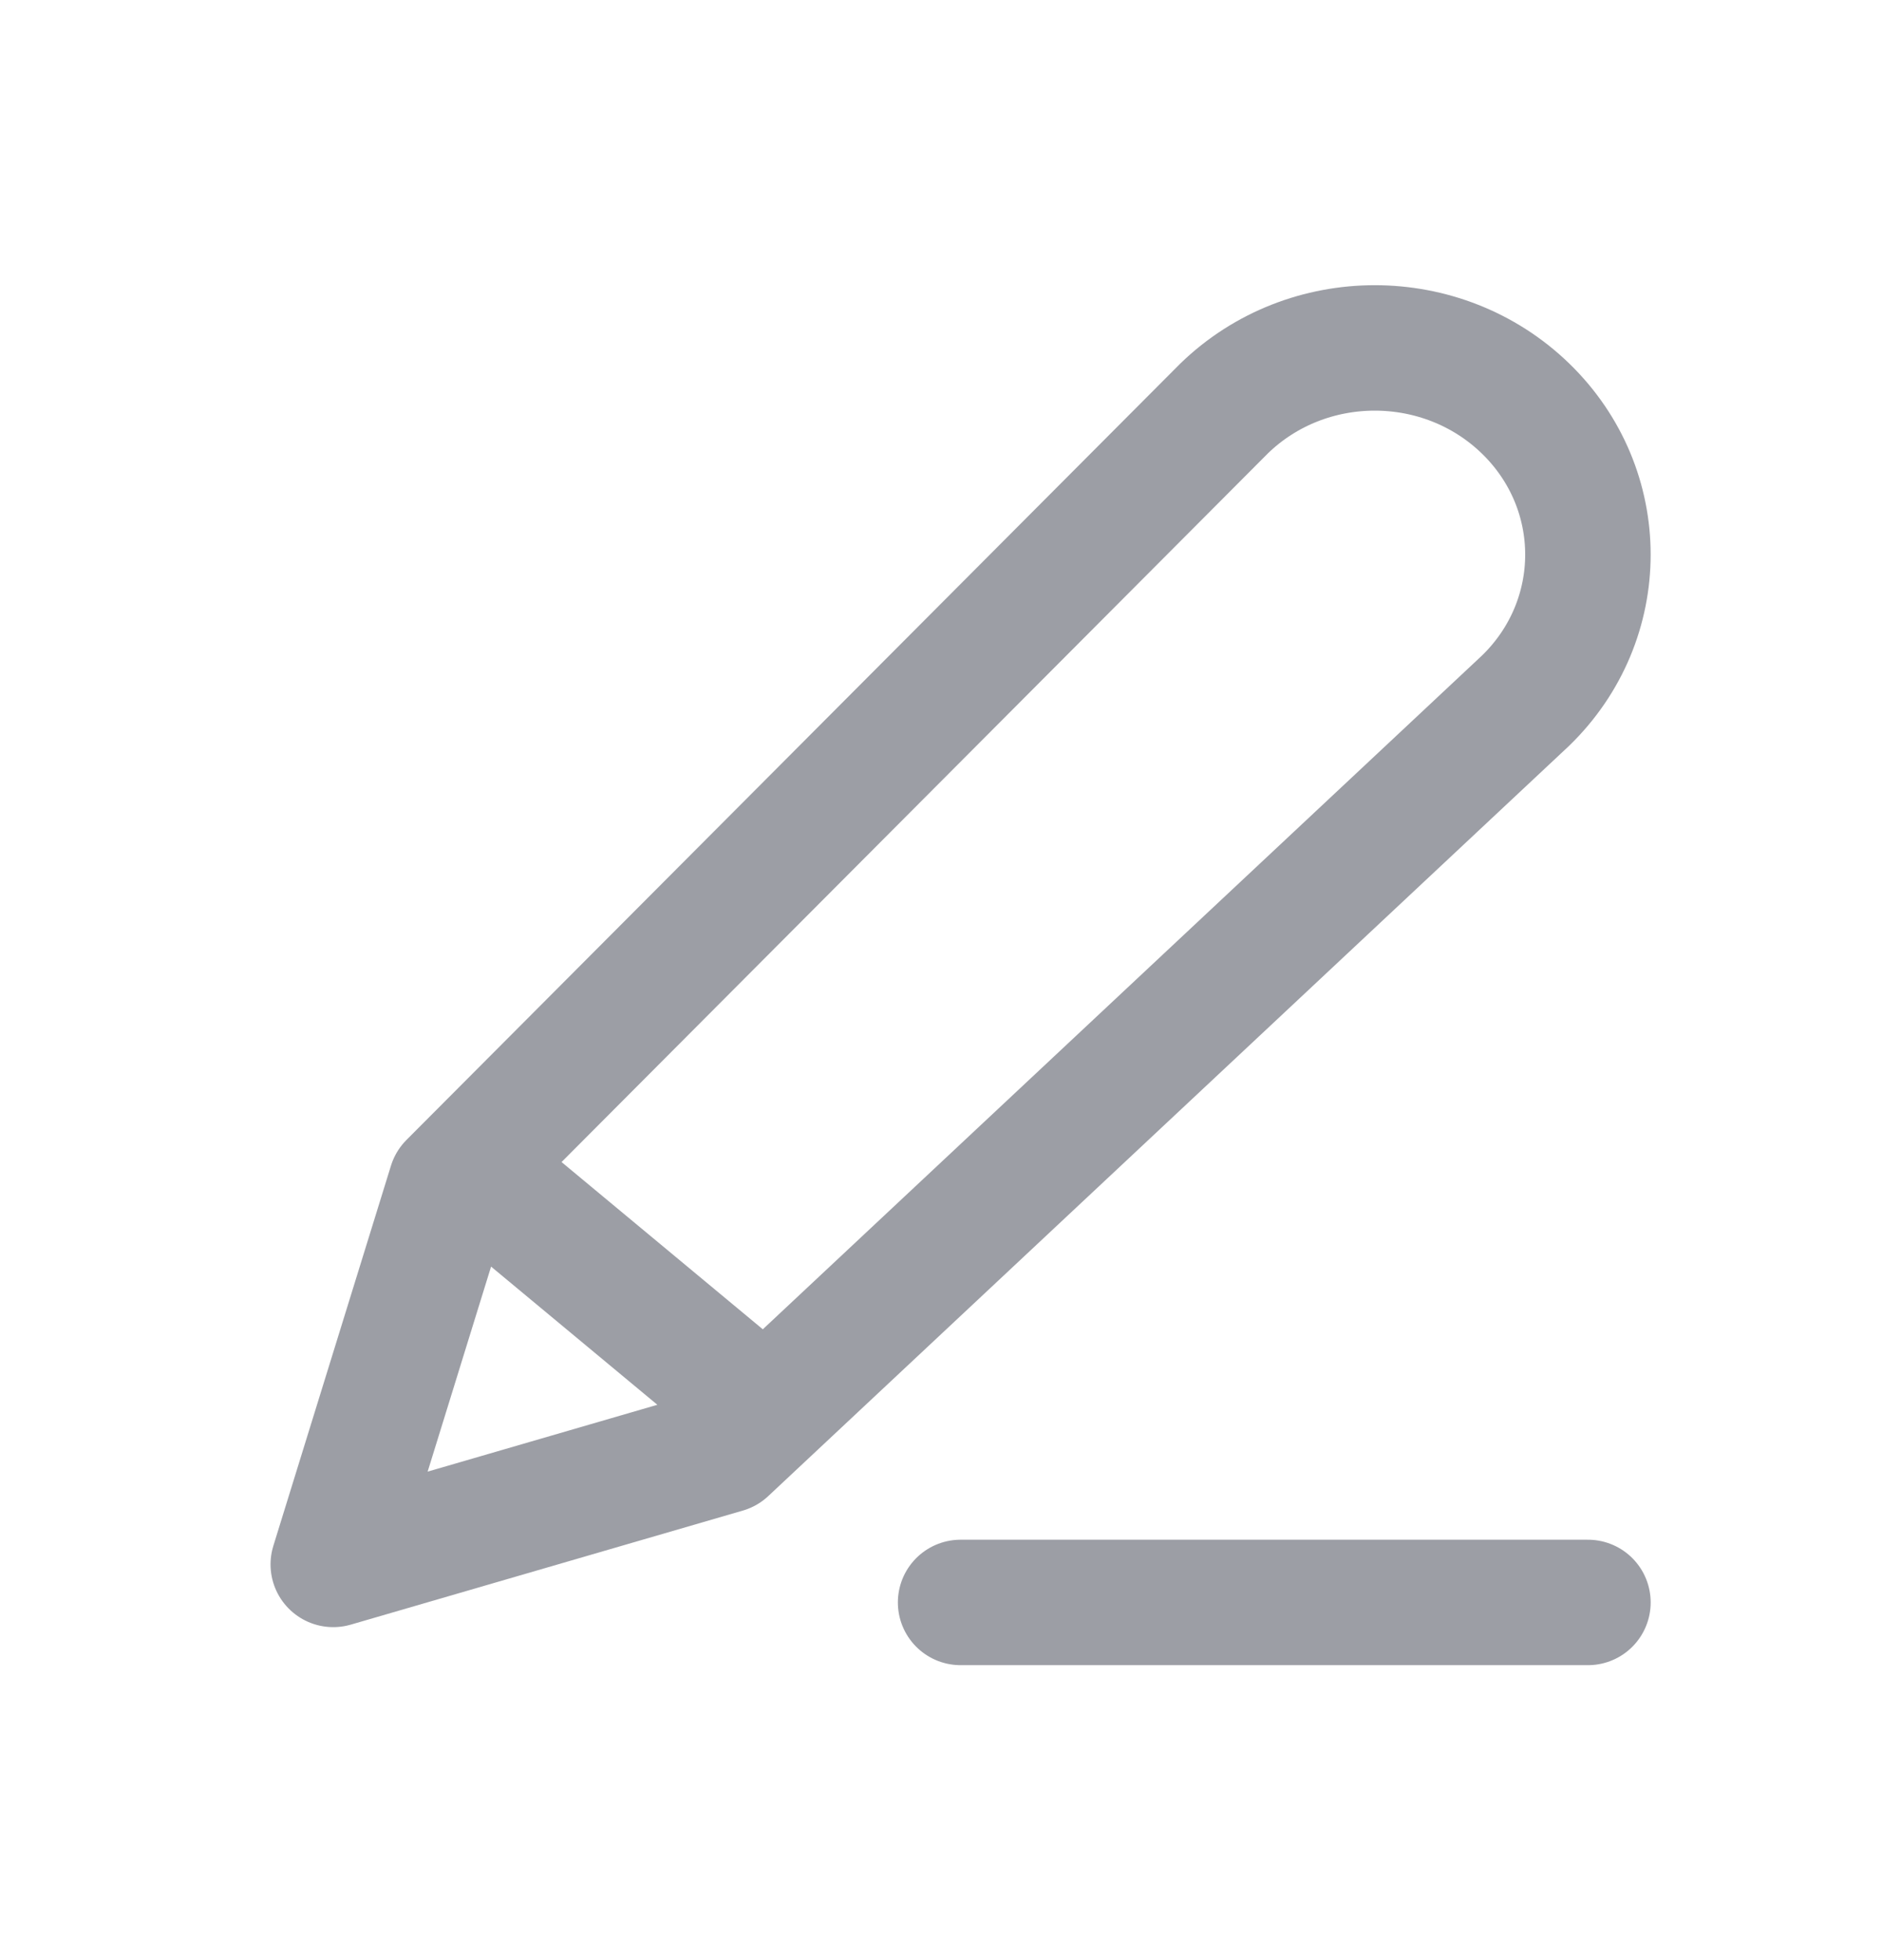 <svg width="24" height="25" viewBox="0 0 24 25" fill="none" xmlns="http://www.w3.org/2000/svg">
<path d="M6.25 15.104L9.75 18.013M12.25 20.438H20.25M5.75 15.104L15.61 5.21C16.671 4.18 18.392 4.18 19.454 5.21C20.515 6.239 20.515 7.908 19.454 8.937L9.25 18.498L4.25 19.953L5.75 15.104Z" stroke="#9C9EA5" stroke-width="1.6" stroke-linecap="round" stroke-linejoin="round"/>
</svg>
